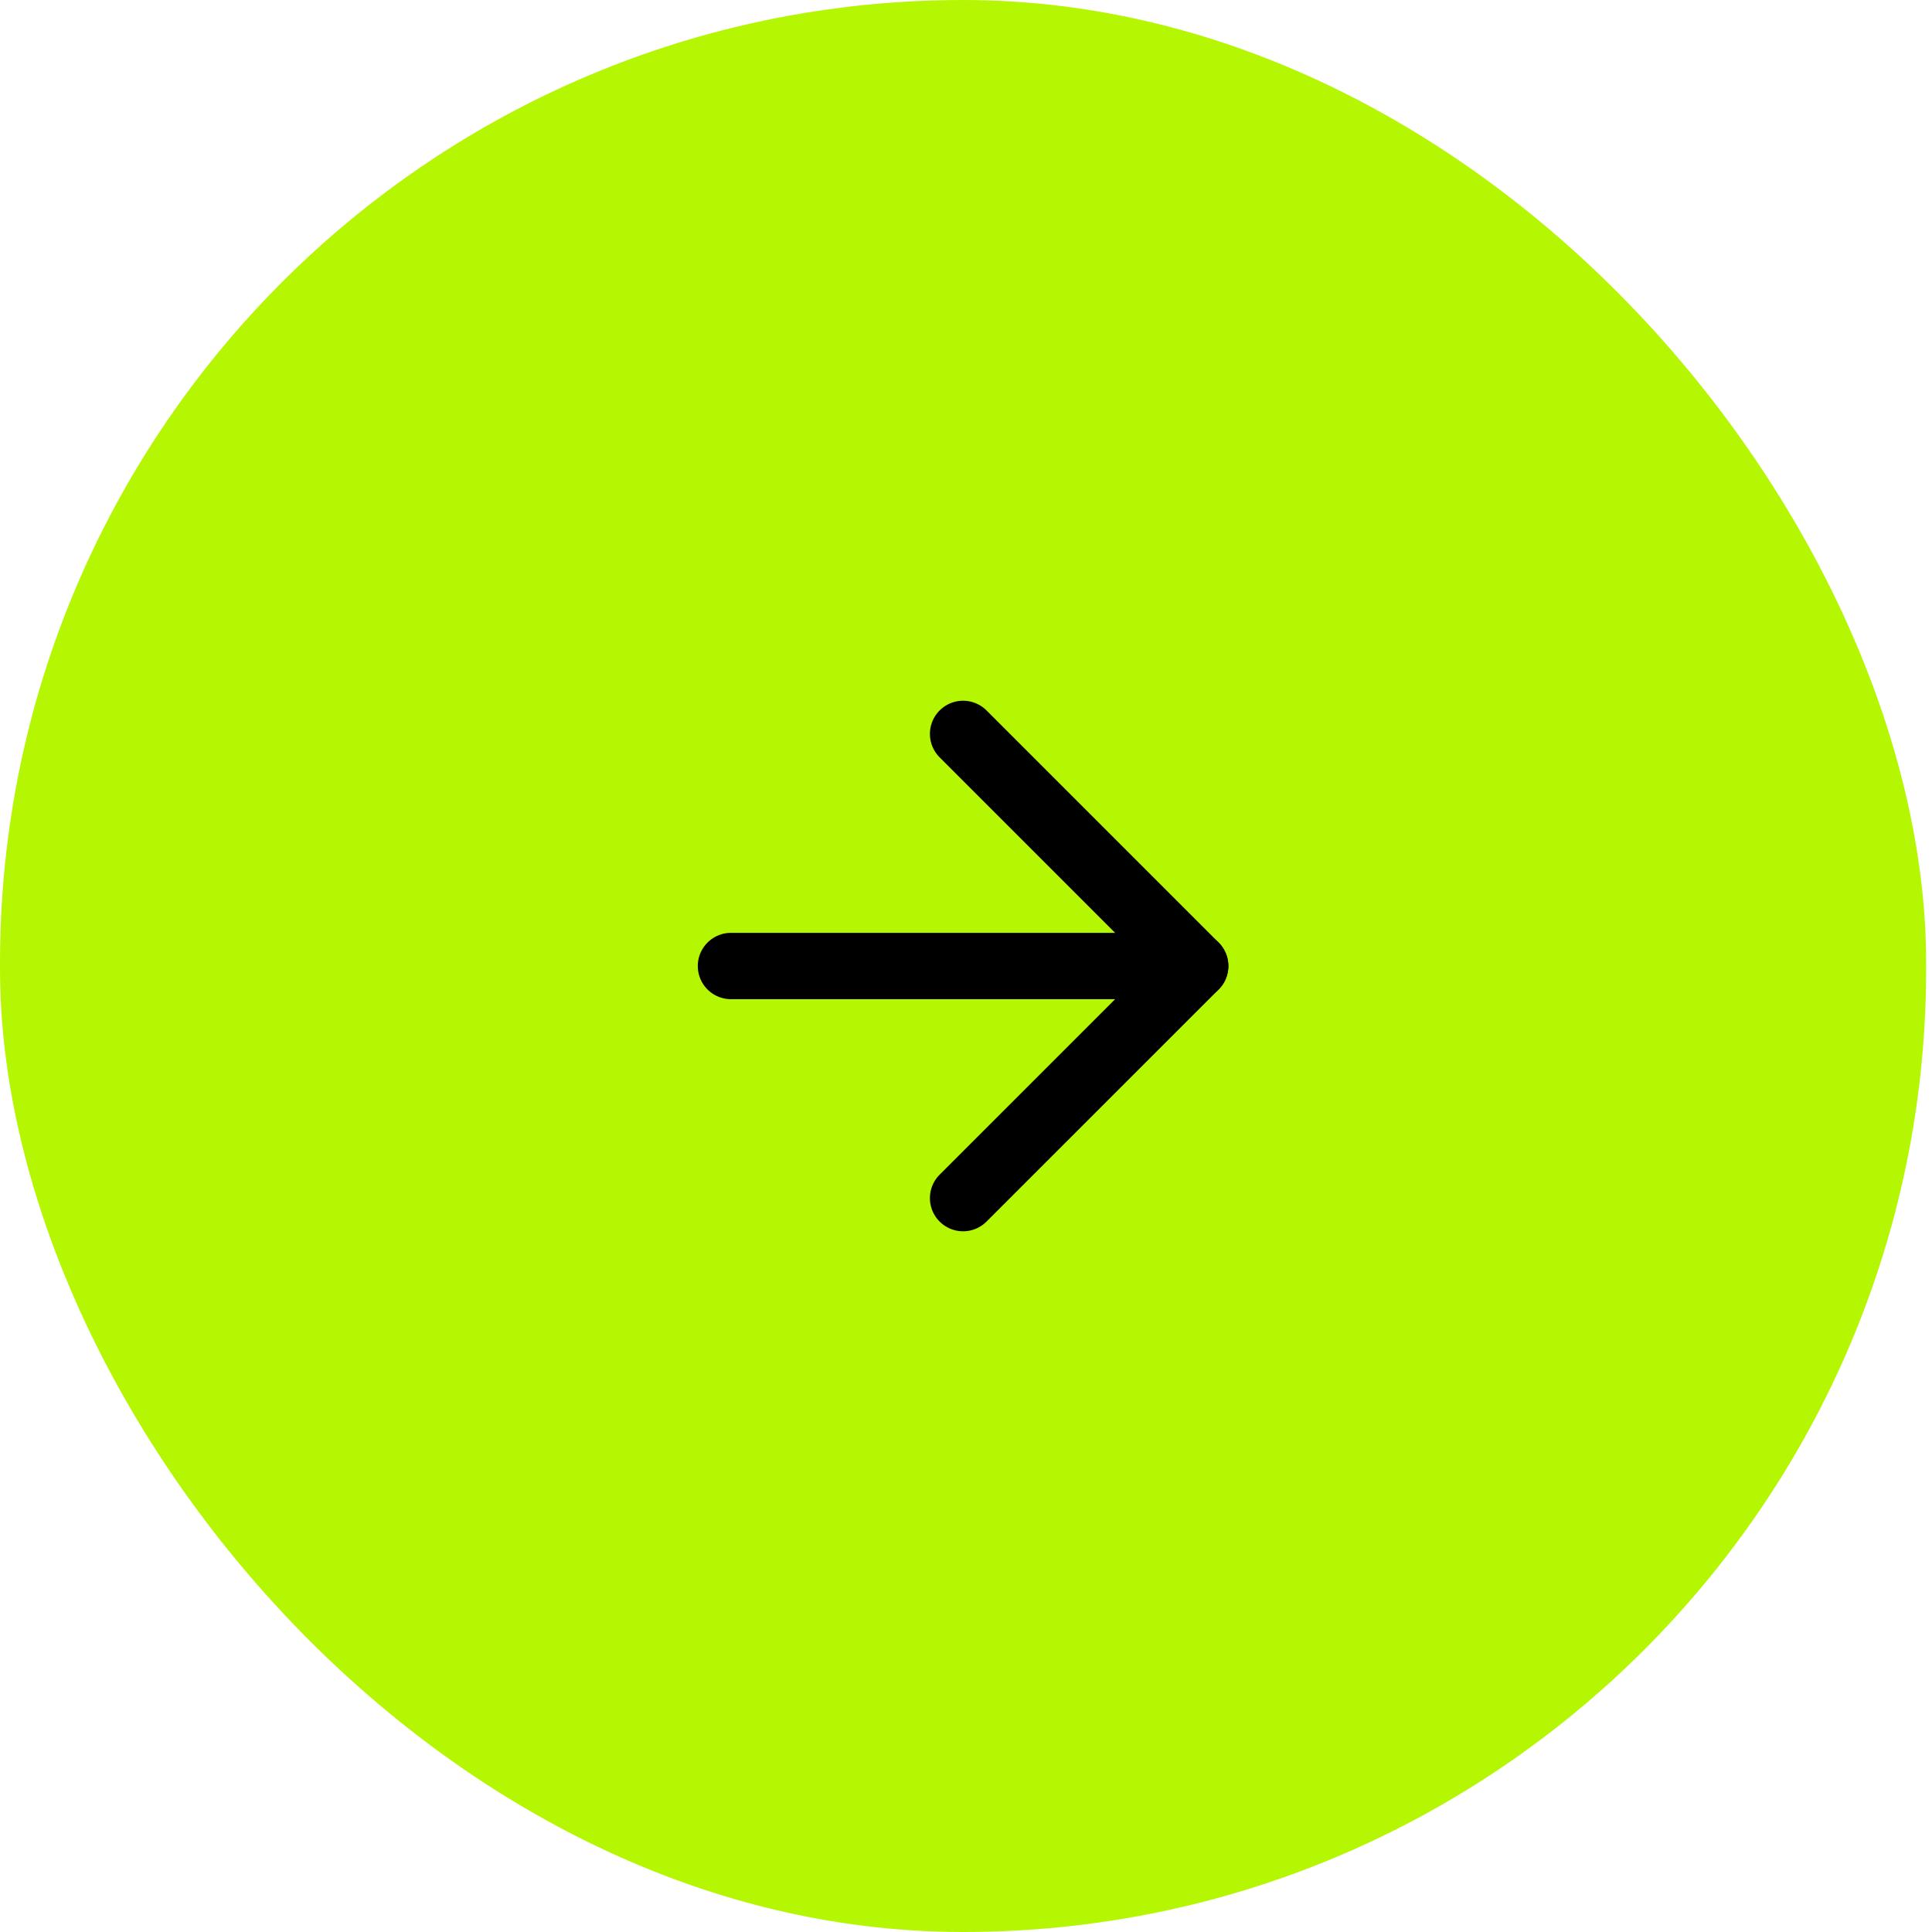 <svg width="122" height="122" viewBox="0 0 122 122" fill="none" xmlns="http://www.w3.org/2000/svg">
<rect width="121.631" height="122" rx="60.815" fill="#B5F602"/>
<path d="M46.157 61.001H75.473" stroke="black" stroke-width="4.188" stroke-linecap="round" stroke-linejoin="round"/>
<path d="M60.815 75.658L75.473 61.001L60.815 46.343" stroke="black" stroke-width="4.188" stroke-linecap="round" stroke-linejoin="round"/>
</svg>
